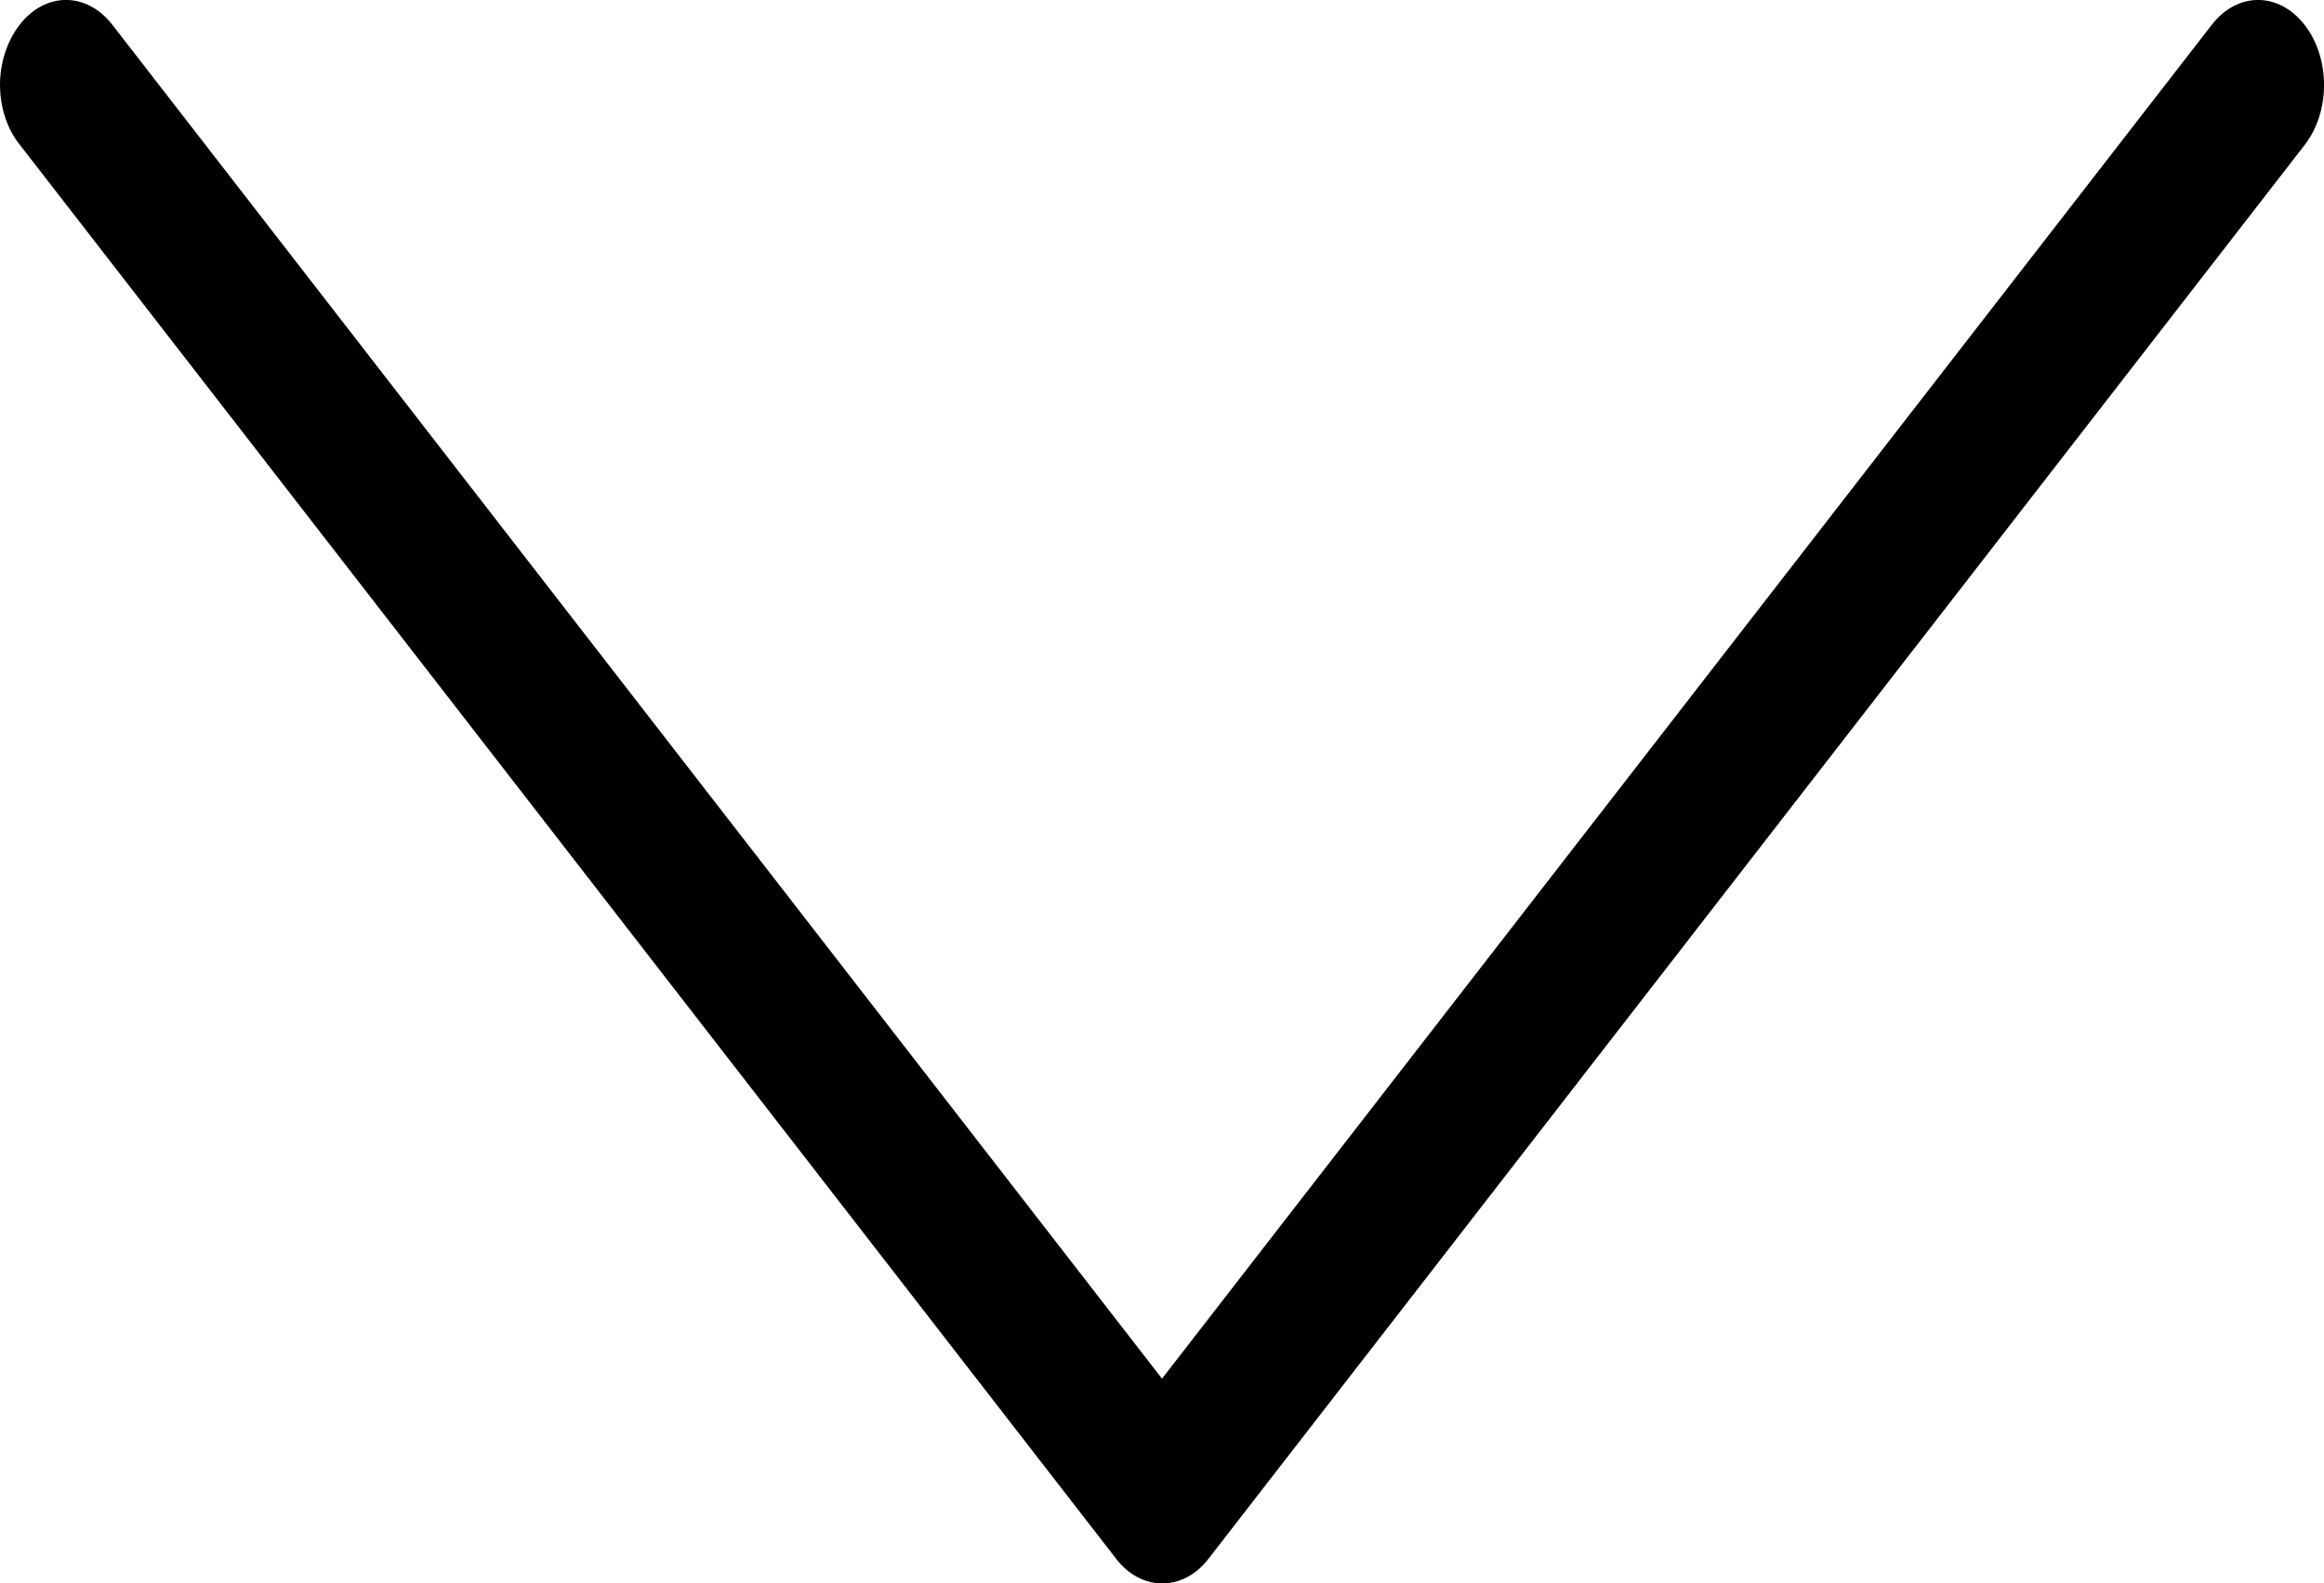 <?xml version="1.0" encoding="UTF-8" standalone="no"?><!-- Generator: Gravit.io --><svg xmlns="http://www.w3.org/2000/svg" xmlns:xlink="http://www.w3.org/1999/xlink" style="isolation:isolate" viewBox="0 0 15 10.22" width="15px" height="10.22px"><defs><clipPath id="_clipPath_FFENnIfqsXIyOvAmBdVmsiIbCwmaZ1AK"><rect width="15" height="10.22"/></clipPath></defs><g clip-path="url(#_clipPath_FFENnIfqsXIyOvAmBdVmsiIbCwmaZ1AK)"><g><g><path d=" M 7.799 10.063 L 14.875 0.936 C 15.042 0.721 15.042 0.376 14.875 0.161 C 14.708 -0.054 14.441 -0.054 14.275 0.161 L 7.5 8.899 L 0.726 0.161 C 0.56 -0.054 0.292 -0.054 0.126 0.161 C 0.044 0.267 0 0.409 0 0.546 C 0 0.684 0.041 0.826 0.126 0.932 L 7.202 10.059 C 7.365 10.274 7.636 10.274 7.799 10.063 Z " fill="rgb(0,0,0)"/></g></g></g></svg>
